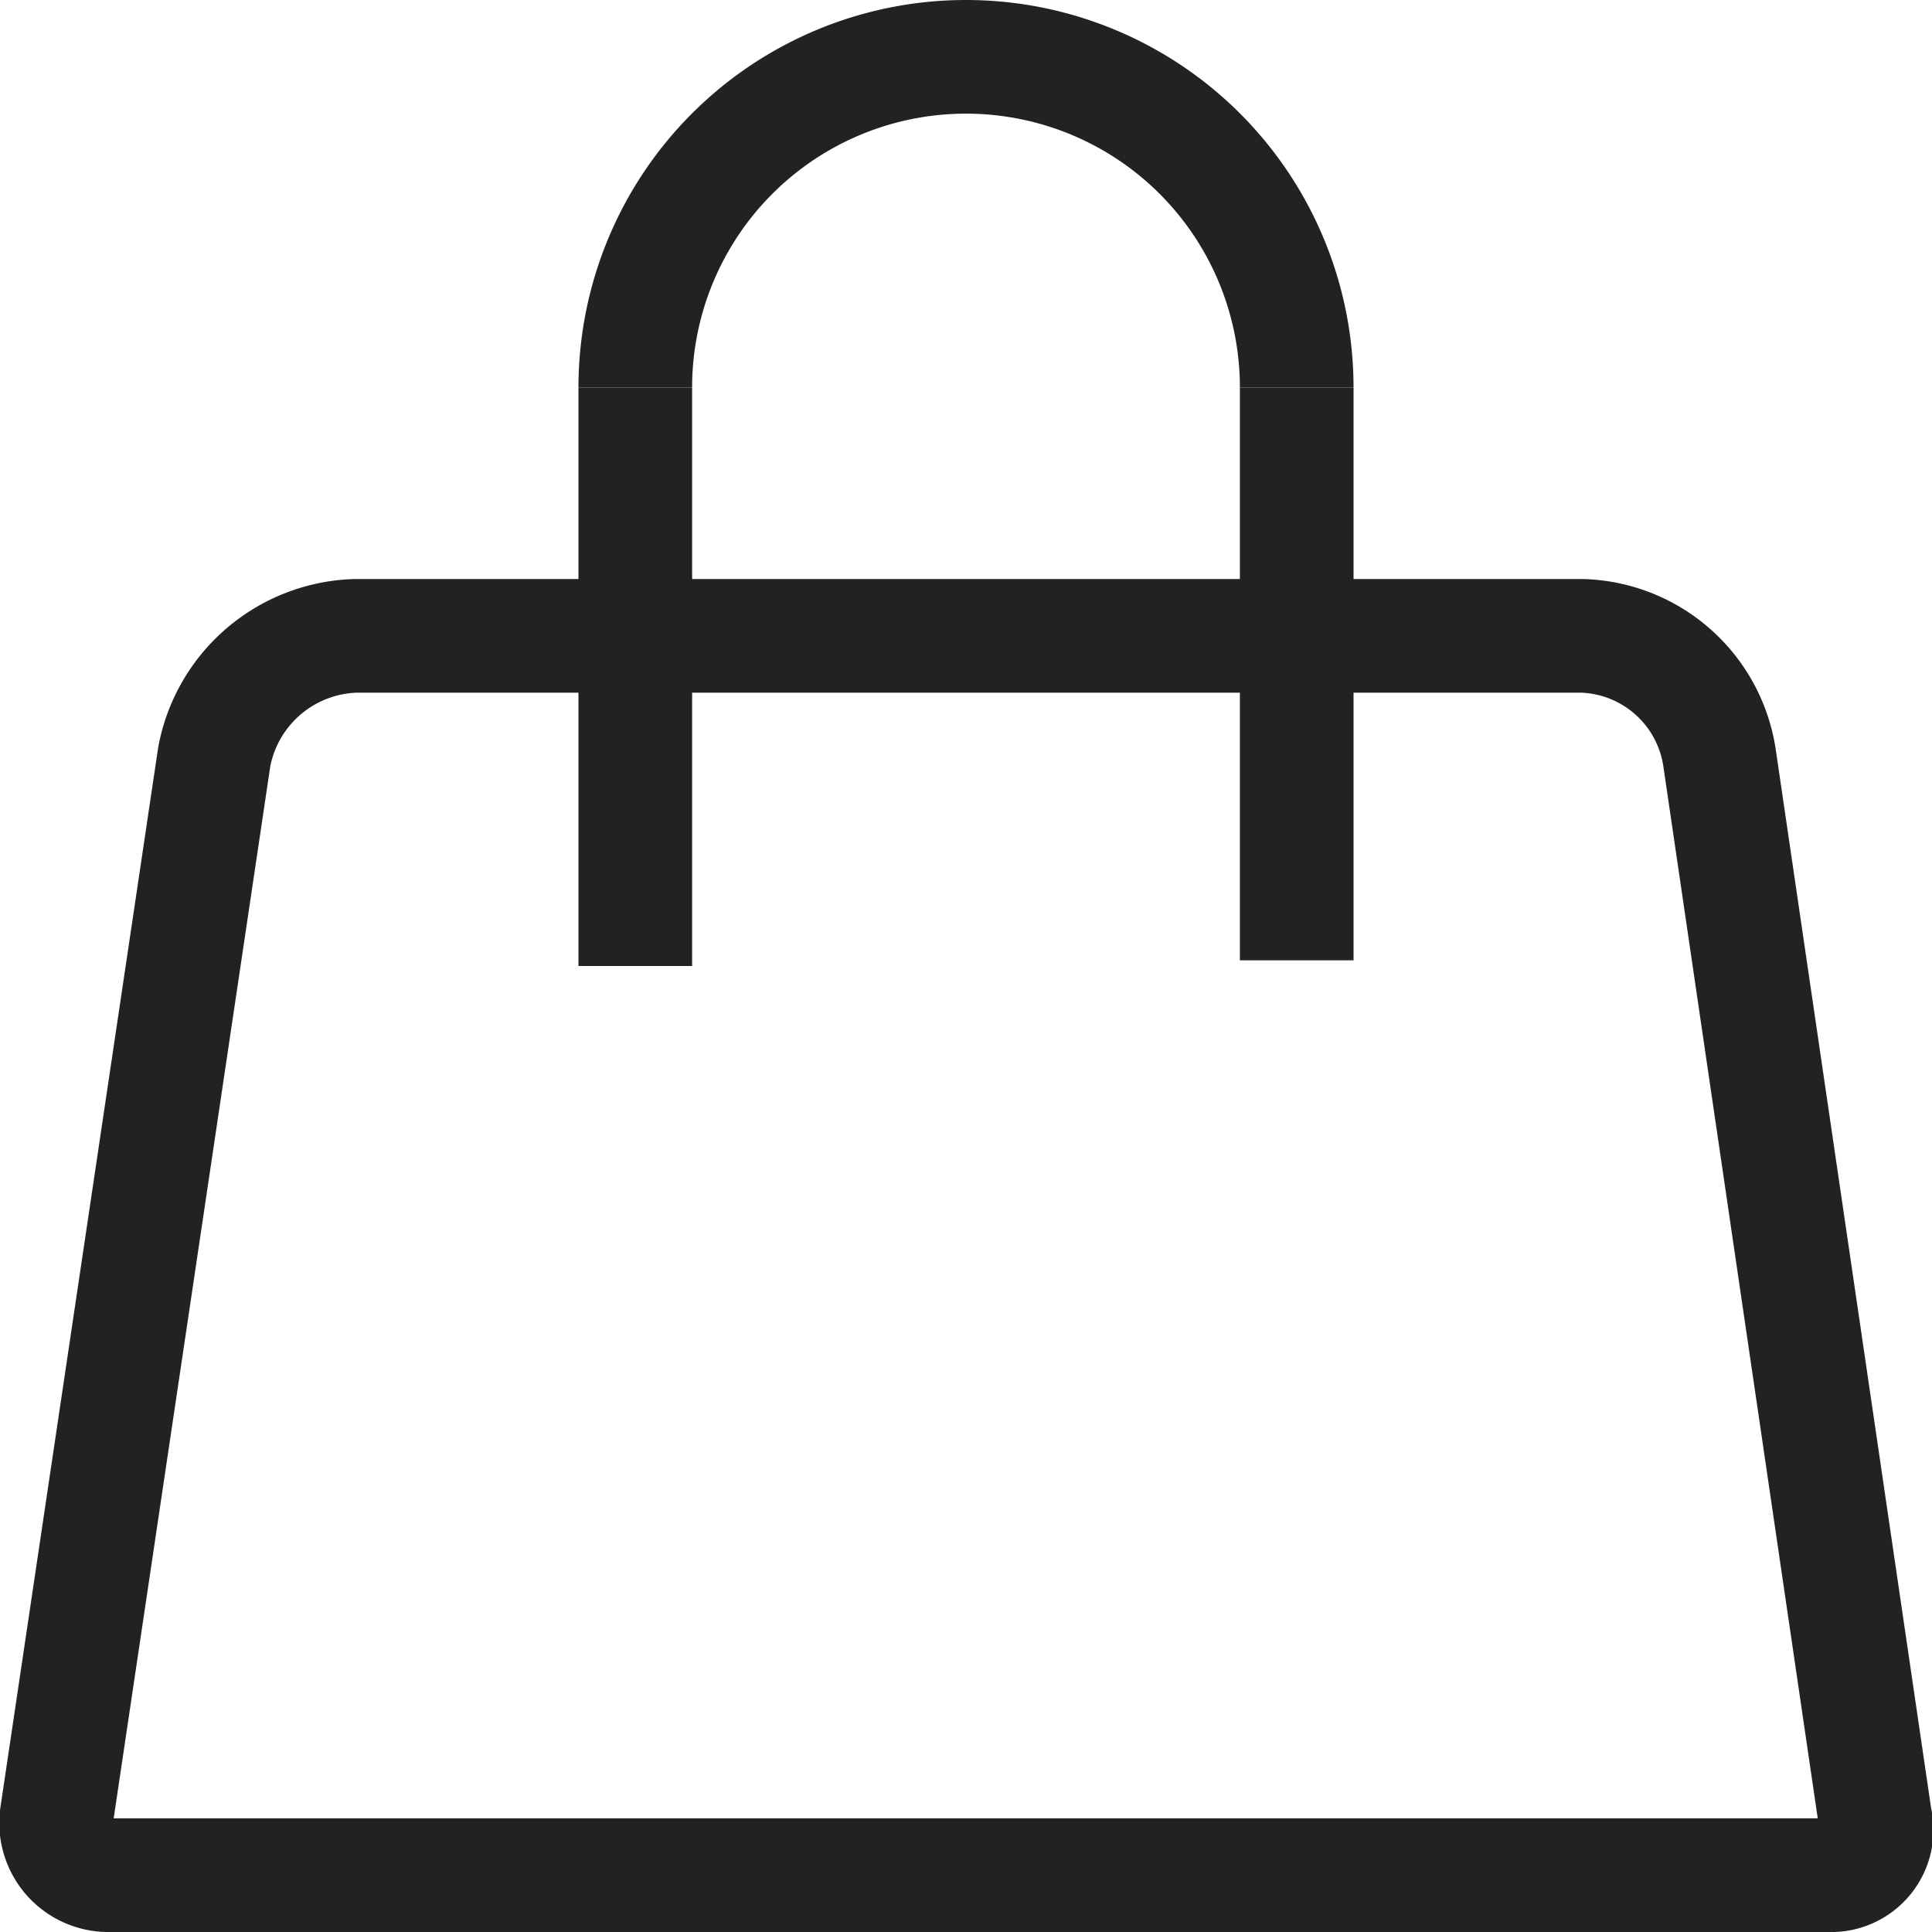 <svg id="Layer_1" data-name="Layer 1" xmlns="http://www.w3.org/2000/svg" viewBox="0 0 34 34"><defs><style>.cls-1{fill:none;stroke:#222;stroke-miterlimit:10;stroke-width:2px;}</style></defs><title>dec_icn-26-bag</title><path class="cls-1" d="M33,32a0.8,0.8,0,0,1-.82,1H1.94A0.92,0.92,0,0,1,1,31.93L3.77,13.32a2.61,2.61,0,0,1,2.49-2.13H27.84a2.52,2.52,0,0,1,2.42,2.14Z" transform="translate(0 0)"/><path class="cls-1" d="M11.18,6.82a5.82,5.82,0,1,1,11.64,0" transform="translate(0 0)"/><line class="cls-1" x1="22.82" y1="6.82" x2="22.82" y2="16.9"/><line class="cls-1" x1="11.18" y1="6.82" x2="11.18" y2="17"/></svg>